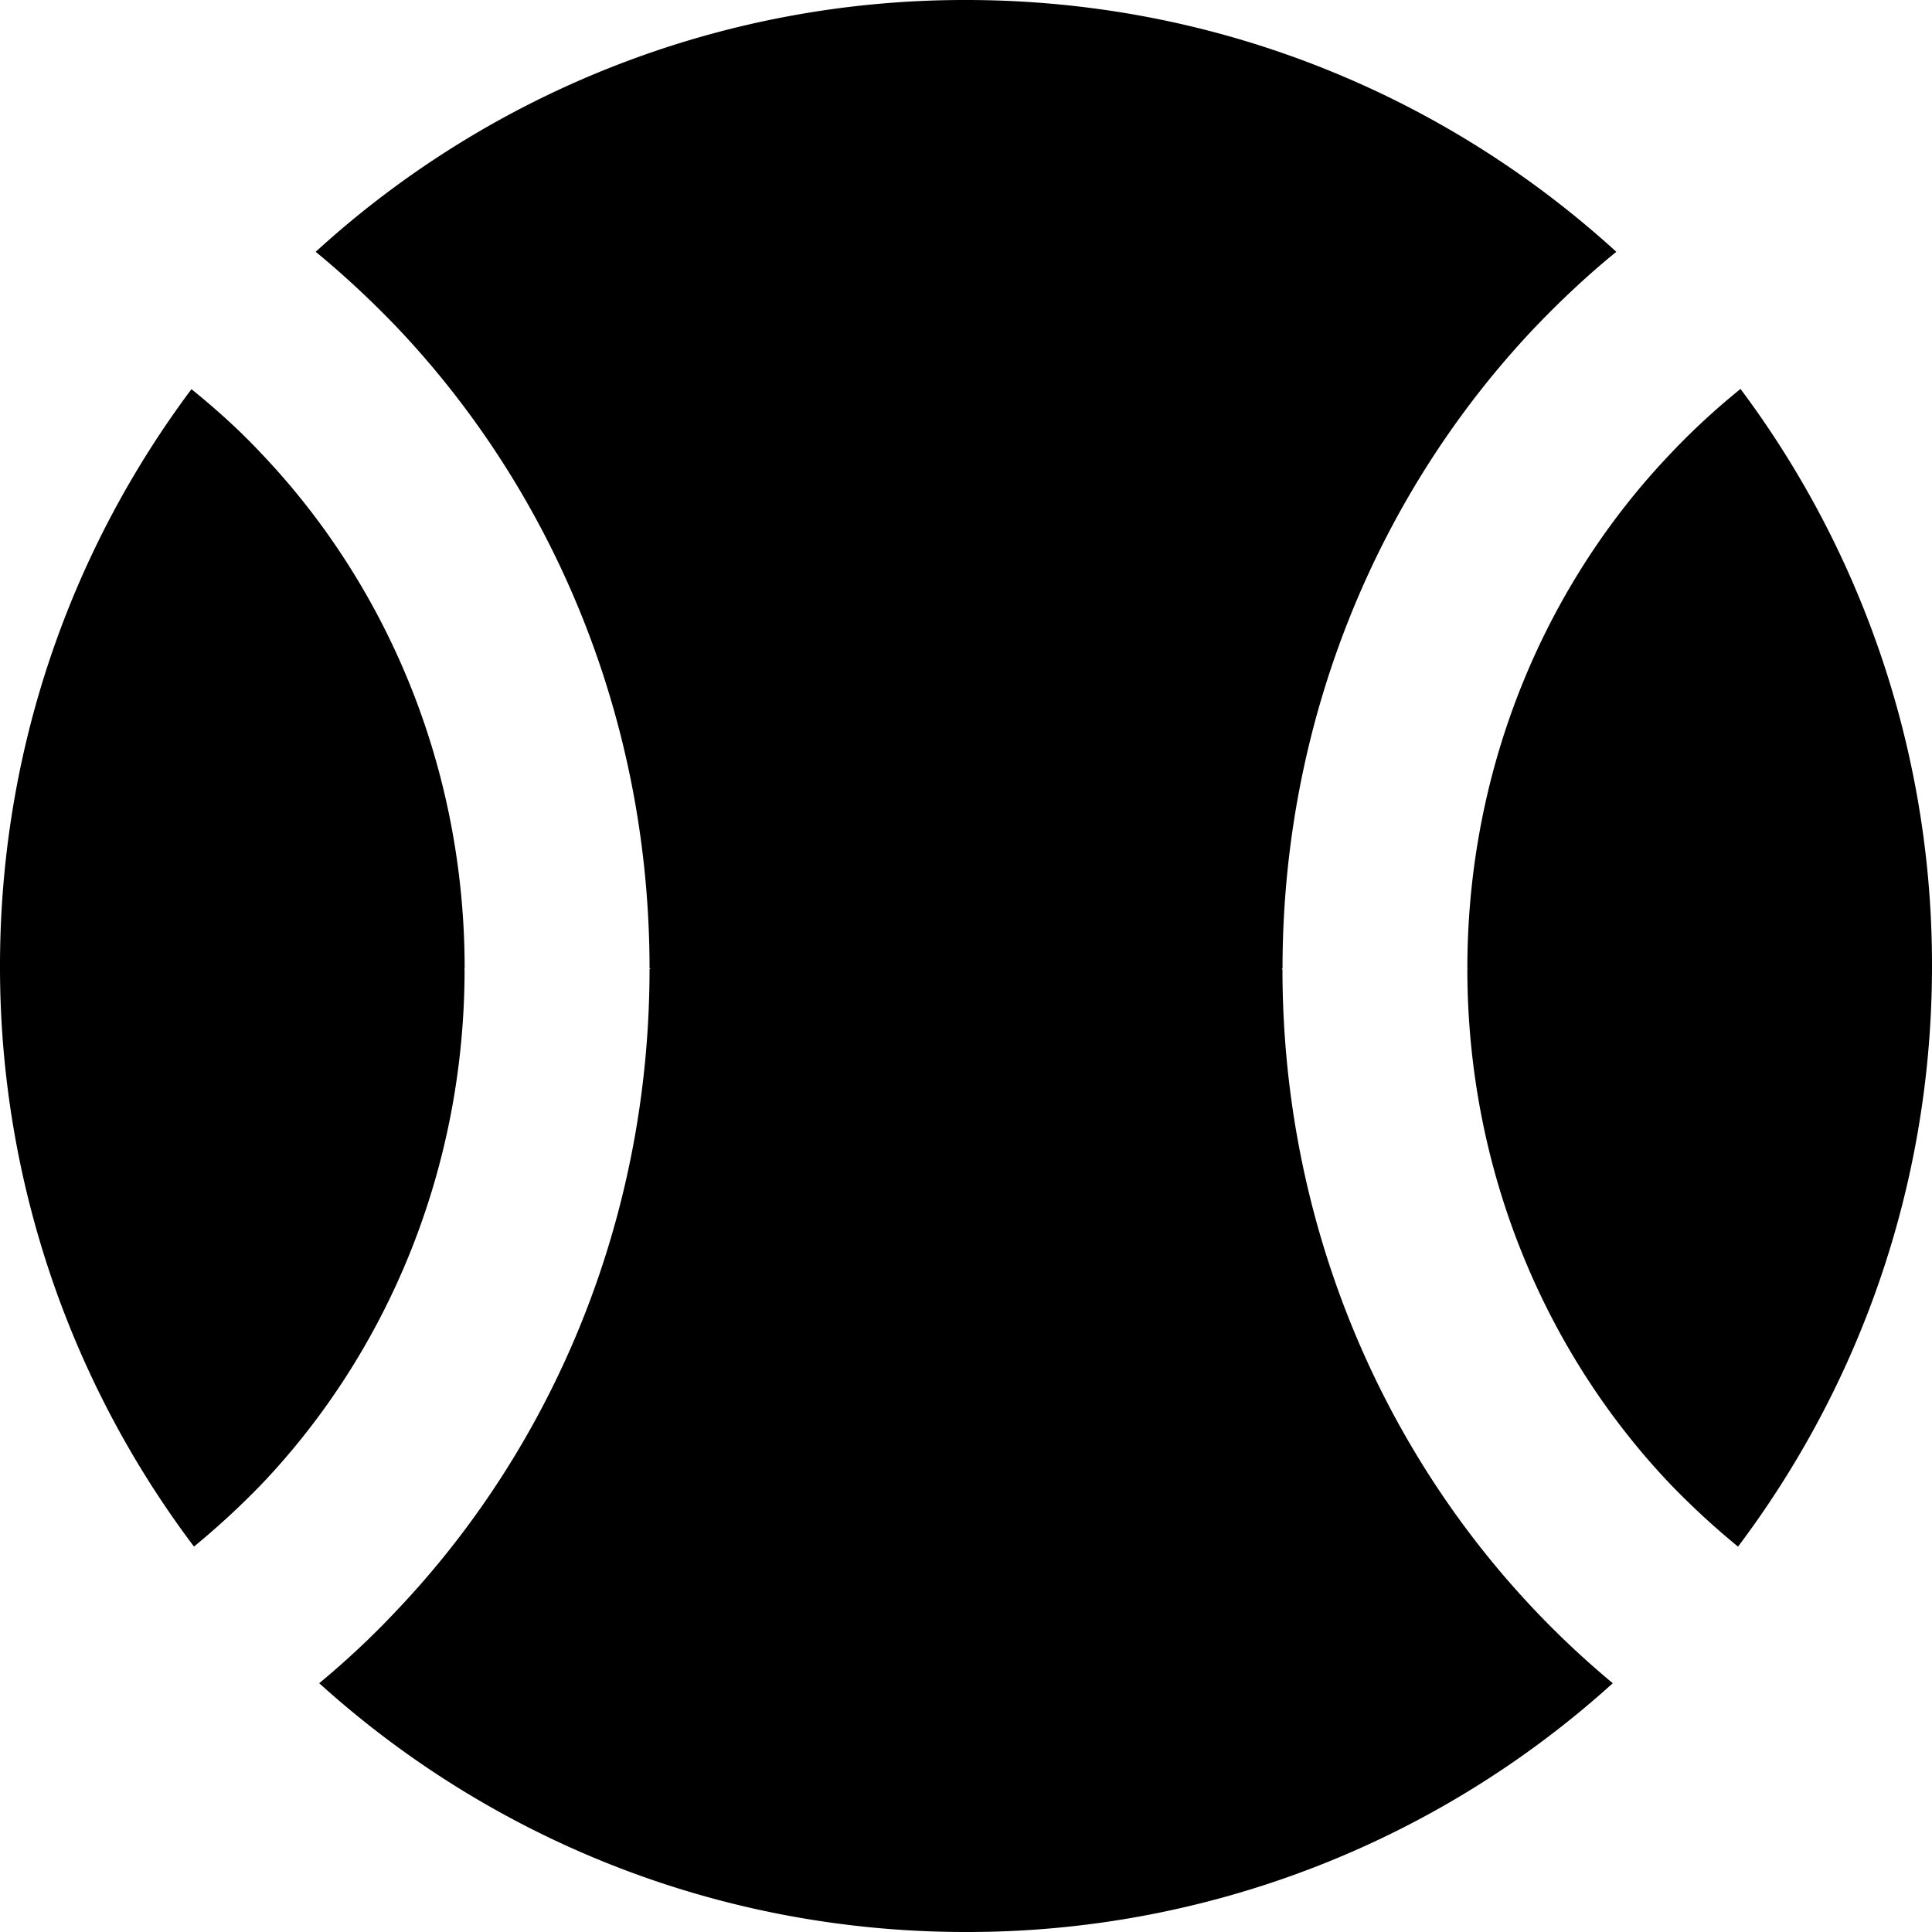 <svg xmlns="http://www.w3.org/2000/svg" viewBox="0 0 30 30"><path d="M15 0c3.89 0 7.434 1.48 10.098 3.91-.438.356-.848.742-1.243 1.152-2.433 2.555-3.94 6.086-3.94 9.977h-.009v.012h.008c0 3.894 1.508 7.426 3.945 9.98.371.39.77.762 1.184 1.106A14.922 14.922 0 0 1 15 30c-3.863 0-7.387-1.46-10.043-3.863.414-.344.813-.715 1.184-1.11 2.437-2.554 3.945-6.086 3.945-9.98h.012v-.008h-.012c0-3.89-1.508-7.422-3.941-9.976-.395-.41-.81-.797-1.243-1.153A14.933 14.933 0 0 1 15 0Zm12.027 6.04A14.923 14.923 0 0 1 30 15c0 3.383-1.121 6.504-3.012 9.016a12.25 12.25 0 0 1-1.047-.965c-1.949-2.047-3.156-4.88-3.156-8.004h.004v-.008h-.004c0-3.121 1.207-5.953 3.156-7.996.34-.36.704-.695 1.086-1.004ZM3.012 24.015A14.938 14.938 0 0 1 0 15c0-3.36 1.105-6.46 2.973-8.957.382.309.75.64 1.086 1 1.949 2.047 3.156 4.875 3.156 7.996H7.21v.012h.004c0 3.12-1.207 5.953-3.156 8-.329.34-.68.664-1.047.965Zm0 0" style="stroke:none;fill-rule:evenodd;fill-opacity:1"/></svg>
